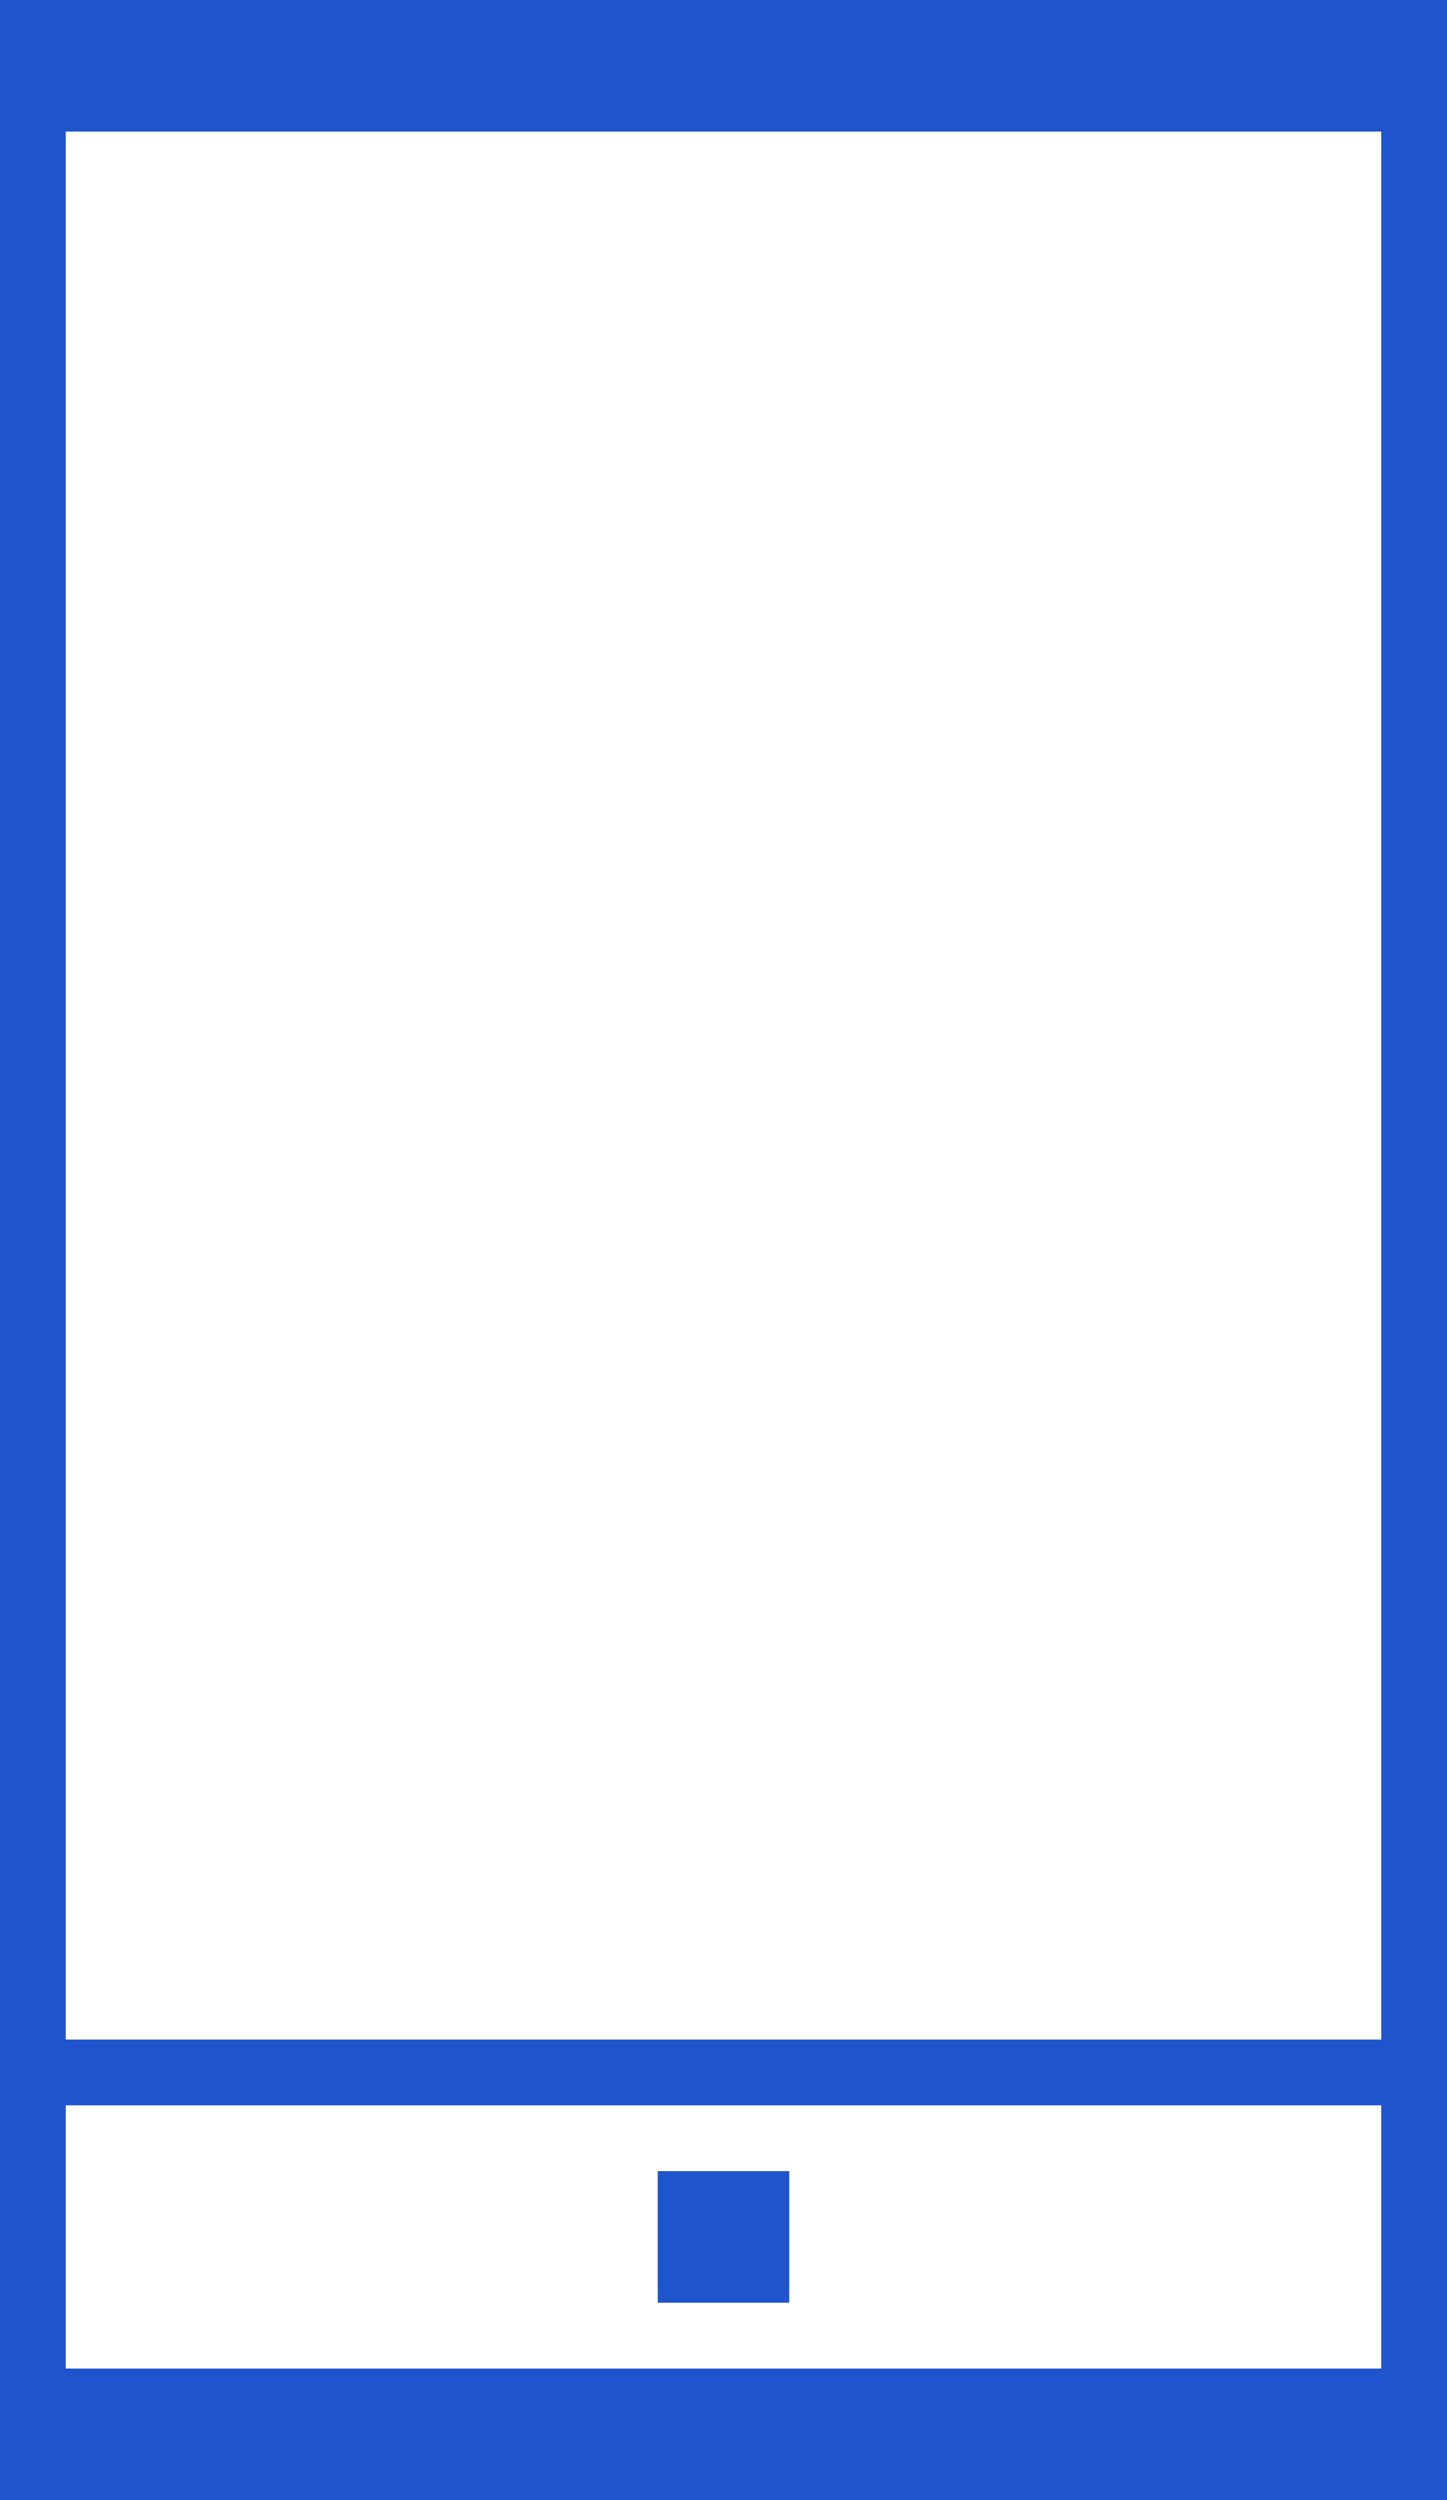 <svg height="38" width="22" xmlns="http://www.w3.org/2000/svg"><path d="m0 38c0 0 0-1 0-1 0 0 0-1 0-1 0 0 0-4 0-4 0 0 0-1 0-1 0 0 0-29 0-29 0 0 0-2 0-2 0 0 22 0 22 0 0 0 0 2 0 2 0 0 0 29 0 29 0 0 0 1 0 1 0 0 0 4 0 4 0 0 0 1 0 1 0 0 0 1 0 1 0 0-22 0-22 0zm21-36c0 0-20 0-20 0 0 0 0 29 0 29 0 0 20 0 20 0 0 0 0-29 0-29zm0 30c0 0-20 0-20 0 0 0 0 4 0 4 0 0 20 0 20 0 0 0 0-4 0-4zm-9 3c0 0-2 0-2 0 0 0 0-2 0-2 0 0 2 0 2 0 0 0 0 2 0 2z" fill="#1f54cc"/></svg>